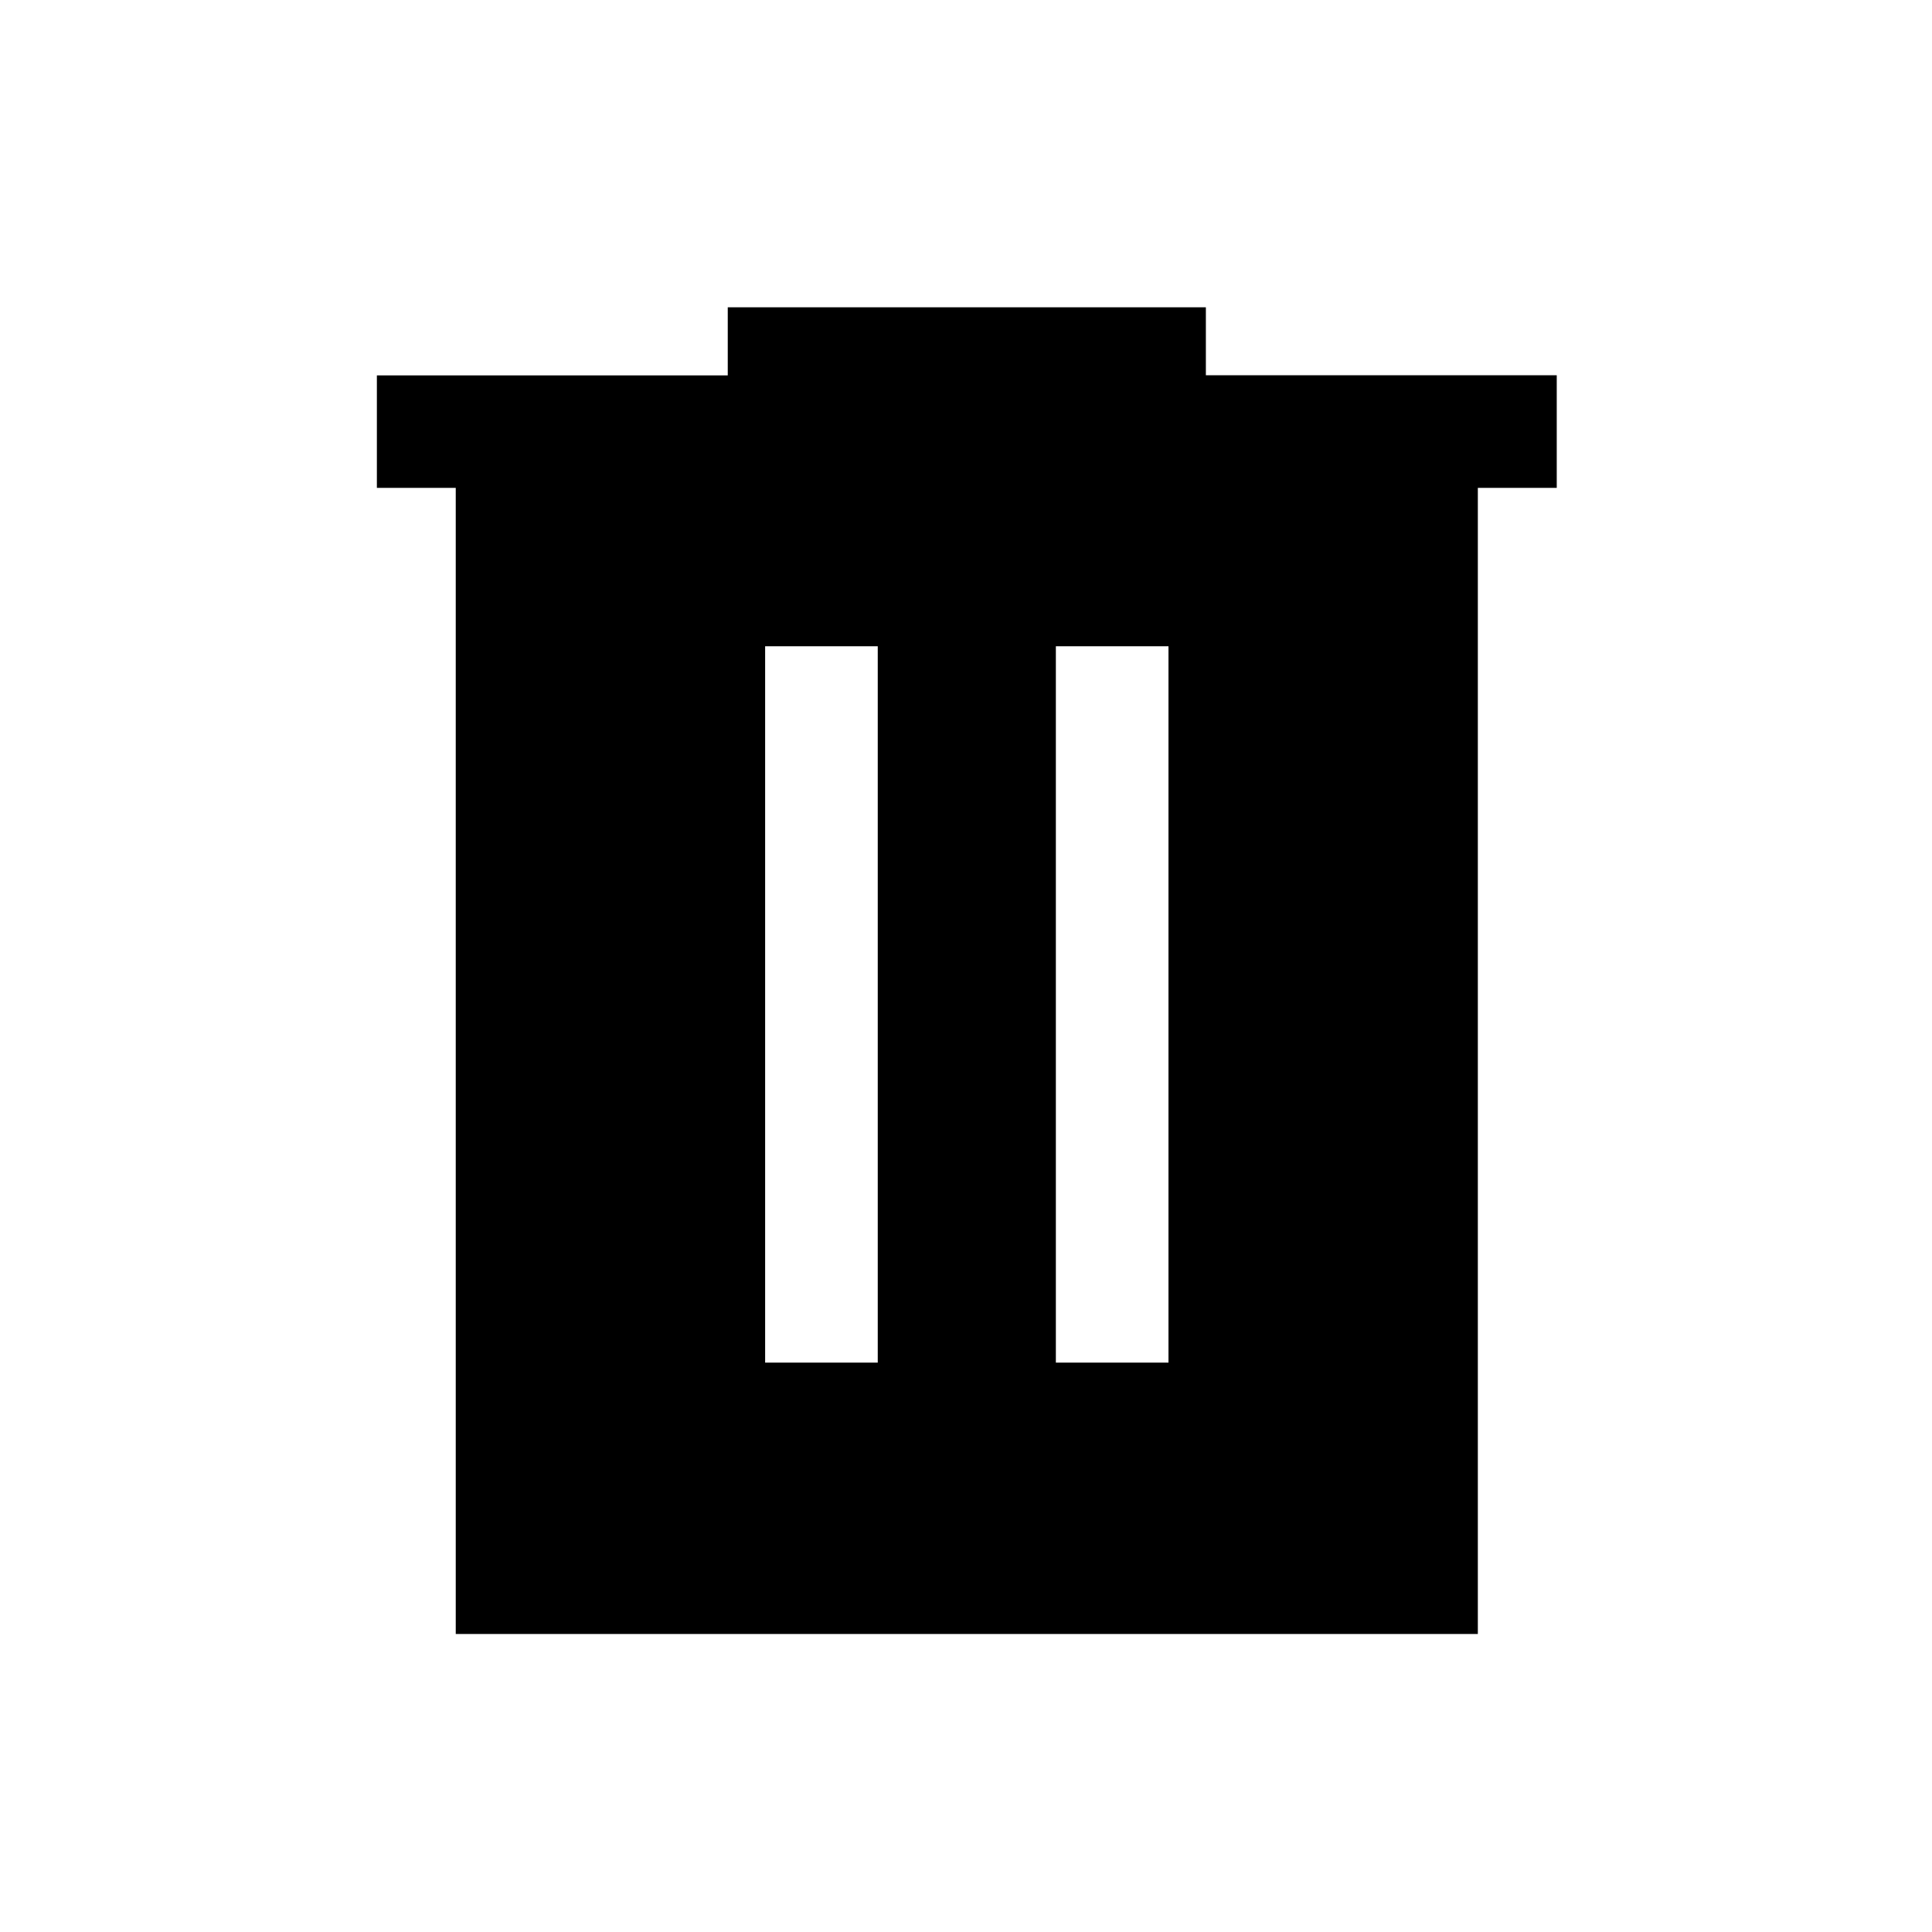 <svg xmlns="http://www.w3.org/2000/svg" height="24" viewBox="0 -960 960 960" width="24"><path d="M380.19-282.92h55.96v-355.96h-55.96v355.96Zm144.46 0h55.96v-355.96h-55.96v355.96ZM226.46-148.08v-569.5h-39.19v-55.89h174.35v-33.84h237.57v33.77h174.35v55.96h-39.21v569.5H226.46Z"/></svg>